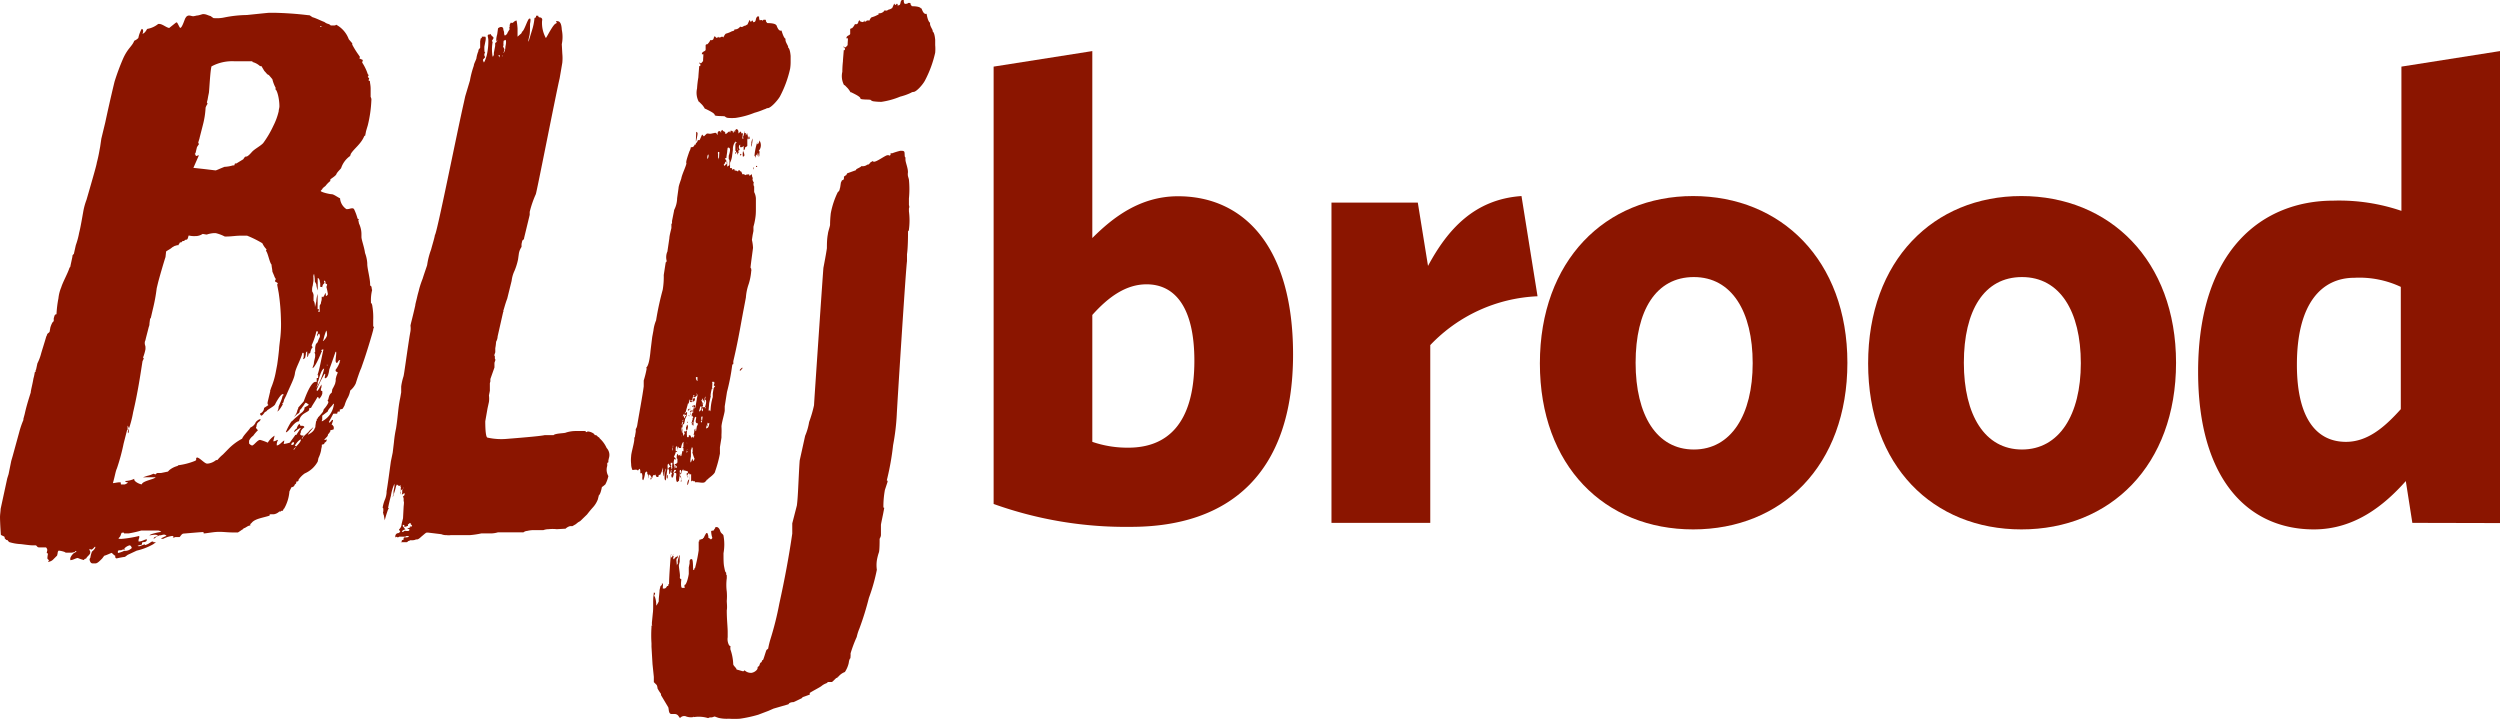 <svg xmlns="http://www.w3.org/2000/svg" viewBox="0 0 244.71 70.33"><defs><style>.cls-1{fill:#8b1500;}</style></defs><title>Solution MarketArtboard 28</title><g id="text"><path class="cls-1" d="M15.79,52.07a.51.51,0,0,0-.34-.14h-.13l-1.49,0a10.54,10.54,0,0,1-1.22.28h-.47v-.07h-.21c-.13.13-.06.33-.33.54,0,.07.13.07.27.07a11.17,11.17,0,0,0,1.76-.29v.2a.52.52,0,0,0-.07.27V53h.07c.27,0,.54-.21.75-.21,0,.21-.14.27-.41.28l-.07.06v.14c-.07.07-.07.07-.14.07s-.2.07-.27.07.07.07.14.06a5.28,5.28,0,0,0,.54-.2v.07h.13c.07-.06.07-.06.14-.07s.4-.27.47-.27A.07.07,0,0,0,15,53c0,.07,0,.07.06.07h.21l-.27.2a6,6,0,0,1-1.62.63l-.88.41-.27.2c-.06,0-.54.08-.81.15a.16.16,0,0,1-.14-.14v-.13c-.06,0-.13-.07-.34-.27-.07,0-.47.21-.74.28l-.2.27c-.27.27-.47.48-.67.48H9.18c-.13,0-.2,0-.27-.06a.53.53,0,0,1-.14-.34.22.22,0,0,1,.07-.14A2.65,2.65,0,0,1,9,54c.06-.07.27-.21.33-.41v-.07H9.3c-.07,0-.2.28-.4.28a.24.24,0,0,0-.14-.07v.07c0,.13.07.07.07.2v.14c-.06.2-.33.34-.4.54-.13,0-.2.07-.2.14a3.08,3.08,0,0,1-.61-.2c-.2,0-.47.21-.74.21v-.2a1.2,1.2,0,0,1,.34-.48L7.48,54c0-.06-.07-.06-.07-.06a.07.07,0,0,0-.07.07A1.35,1.35,0,0,1,7,54.1H6.67c-.21,0-.27,0-.34-.07a2.5,2.5,0,0,0-.55-.13c-.06,0-.06,0-.13.14v.07l-.06.27-.34.34a.82.82,0,0,1-.47.27H4.71v-.06c.07,0,.07,0,.07-.07s-.14-.14-.14-.2V54.6a2.88,2.88,0,0,1,.06-.41l-.13-.06.06-.28a.39.39,0,0,0-.13-.27H3.82c-.21,0-.21-.2-.34-.2H3.21c-.27,0-.68-.06-1.16-.12a4.38,4.38,0,0,1-1.15-.2l-.13-.13c0-.07-.07-.07-.14-.07l-.14-.13c-.07-.07,0-.14-.07-.2s-.34-.14-.34-.2-.07-1-.08-1.7c0-.27.06-.61.06-.81l.65-3,.13-.41.26-1.29.14-.48.65-2.37a8.53,8.53,0,0,1,.4-1.16V41l.13-.48c.13-.61.33-1.29.59-2.1,0-.2.19-.88.26-1.36a4,4,0,0,0,.13-.61l.13-.14-.07-.06.07-.07.13-.61A4.75,4.75,0,0,0,4,34.7c.07-.28.4-1.29.53-1.77.07-.07.06-.2.13-.27s.2-.14.2-.21l.07-.4a2.48,2.48,0,0,1,.2-.48l.13-.14v-.27l.06-.2c0-.07.07-.14.14-.2h.07a10.54,10.54,0,0,1,.19-1.56A3.79,3.79,0,0,1,6,28.11c.14-.48.67-1.43.8-1.9A.26.26,0,0,0,6.9,26l.19-.88a.23.23,0,0,1,.07-.2l.07-.07L7.42,24a7.56,7.56,0,0,0,.33-1.23c.13-.47.32-1.62.39-2a6.29,6.29,0,0,1,.33-1.22c.65-2.24,1-3.47,1-3.6.2-.75.26-1.22.33-1.56l.12-.82L10.3,12c.45-2.1.78-3.46.91-4a22.37,22.37,0,0,1,.86-2.31c.46-1,.87-1.16,1.07-1.7a1.18,1.18,0,0,0,.4-.27,3,3,0,0,1,.33-.89c.07,0,.14.07.14.2a.53.53,0,0,1-.07.28c.27-.07.41-.41.47-.48a2.31,2.31,0,0,0,1.08-.49h.07c.34,0,.68.34,1,.4l.34-.27c.27-.21.33-.28.4-.28s.28.54.34.54c.21,0,.47-1,.54-1a.36.36,0,0,1,.33-.21c.14,0,.28.07.41.07a2.79,2.79,0,0,0,.34-.07c.2,0,.54-.14.61-.14.34,0,.47.13.74.19l.28.2A3.58,3.58,0,0,0,22,1.7a11.9,11.9,0,0,1,2.16-.23c1.36-.14,2.1-.22,2.24-.22h.34a32.87,32.87,0,0,1,3.45.24.26.26,0,0,1,.21.07l.2.13c.27.06.95.4,1.15.46a1,1,0,0,0,.41.2l.14.07.07.07h.34a.25.25,0,0,0,.2-.07,2.65,2.65,0,0,1,1.23,1.42l.34.4v.13a8.31,8.31,0,0,0,.62,1l.14.21-.07.13.14.07c.13.06.2.06.2.13l-.06.21A4.66,4.66,0,0,1,36,7.26l.07.07V7.4L36,7.53l.14.14-.07.2.14.07c0,.2.07.4.07.74v.81a.51.51,0,0,1,.07.34A12.23,12.23,0,0,1,36,12.27c-.06.21-.19.61-.19.68l-.07.34h-.07c-.33.82-1,1.23-1.33,1.77l-.07.21a2.32,2.32,0,0,0-.87,1.16c0,.07-.4.41-.47.61s-.61.48-.6.55v.13a2.63,2.63,0,0,0-.47.48l-.27.21a.2.2,0,0,1-.07.13l-.13.14c0,.13.88.33,1.08.33s.62.33.82.4v.06a1.4,1.4,0,0,0,.62,1h.07c.2,0,.33-.08.47-.08a.24.24,0,0,1,.2.07,5.22,5.22,0,0,1,.35.94l.14.07-.07.07.07.34A2.43,2.43,0,0,1,35.38,23v.2c0,.27.28,1,.35,1.56a3.56,3.56,0,0,1,.22,1v.07c0,.47.28,1.42.28,2v.13c.2,0,.13.41.2.41a4.08,4.08,0,0,0-.12,1.15v.14c.07,0,.13.2.14.33a6.62,6.62,0,0,1,.08,1.36v.61s.07,0,.07.06-.07.14-.07.28c-.19.74-.72,2.44-.92,3l-.26.75c-.14.27-.47,1.29-.53,1.49a2,2,0,0,1-.54.69A2.2,2.2,0,0,1,34,39a3.43,3.43,0,0,0-.27.68,3.39,3.39,0,0,1-.2.34l-.27.07v.14c0,.06,0,.06-.06.06h-.14l-.06.2h-.21c-.13,0-.2,0-.2.07l-.4.75.07.07.2-.21a.07.07,0,0,1,.07-.07.07.07,0,0,1,.07.07l-.14.41h.07l.14.2v.14c0,.06,0,.13-.07.13l-.27.07v.14H32.3l-.07.13-.07.07c-.06.07-.06.07-.06.14l-.07.13-.27.28v.06h.07A.07.07,0,0,0,31.9,43c.06,0,.06,0,.07.07v.07s0,.07-.21.21c0,.2-.27.13-.26.2v.14c0,.06-.07.27-.07.4a3.19,3.19,0,0,1-.26.75l-.07.34a2.63,2.63,0,0,1-1.27,1.16,2.38,2.38,0,0,0-.61.62V47c0,.07,0,.07-.13.14H29v.07c0,.07,0,.13-.13.2l-.07.14-.06.07c-.14.07-.14.07-.21.07l-.2.41a4,4,0,0,1-.52,1.69c-.07,0-.07.14-.14.21h-.13l-.07.07h-.13a1,1,0,0,1-.54.27h-.27c-.07,0-.14,0-.14.06v.07c-.61.21-1.42.29-1.75.7l-.14.13v.14c-.27,0-.47.27-.67.27,0,.07,0,.07-.14.14l-.2.14-.2.13h-.41c-.61,0-.94-.06-1.42-.06s-.81.08-1.42.15c-.07,0-.13,0-.14-.07l.07-.06c-.34,0-1,.07-2,.15-.2,0-.34.34-.4.34h-.27c-.14,0-.21,0-.27.07h-.14L17,52.6a.15.15,0,0,0-.14-.14,2.6,2.6,0,0,0-.88.28H15.8v-.07c.06,0,.4-.2.47-.2s-.07-.14-.21-.14-.27.07-.4.07-.14.07-.34.14l-.27.21v-.07c0-.07.14-.14.41-.21,0-.06-.14-.13-.28-.13a3.56,3.56,0,0,0-.54.07C14.64,52.28,15.59,52.07,15.79,52.07ZM31.67,40.14c0-.07.07-.13.13-.2s.27-.34.34-.54v-.07l-.07-.14c0-.07.06-.06.06-.07.07-.34.13-.54.34-.68l.06-.34a4.14,4.14,0,0,0,.27-.54l.06-.27v-.2l.07-.28.13-.34c0-.06-.2-.06-.21-.2V36.2a2.61,2.61,0,0,0,.4-.74.26.26,0,0,1,.07-.21h-.07c-.13,0-.2.28-.27.28s-.13-.14-.13-.2c0-.28.06-.55.06-.75s0-.14-.07-.14c-.07.21-.27.82-.6,1.7l-.06.34c-.07.27-.13.48-.34.55L31.78,37a3.2,3.2,0,0,1,.06-.34.07.07,0,0,0-.07-.07A12.94,12.94,0,0,0,31,38.12v.07c0,.06,0,.06.07.06s.33-.54.4-.61v.13a.48.48,0,0,1-.06.28v.2c.07,0,.13,0,.14.07v.2a1,1,0,0,1-.34.54V39a.15.15,0,0,0-.13-.14c-.27.48-.47.75-.6,1s0,.07-.07.07h-.07c-.07,0-.07.07-.07.14l-.06.14c-.07.06-.47.27-.54.34a1.05,1.05,0,0,0-.4.68c-.54.07-.94,1-1.28,1.09v-.06a6.76,6.76,0,0,1,.53-1c.14-.07.2-.2.47-.41l.47-.41a.84.84,0,0,0,.34-.41v-.13c.2-.14.4-.21.4-.28v-.06c-.07,0-.2-.14-.27-.14s-.2.28-.27.34l-.2.28a.27.27,0,0,0-.13.27l-.07.13c-.2.07-.4.35-.47.35a1.31,1.31,0,0,0,.33-.68.26.26,0,0,0,.07-.21l.54-.61c.46-1.29.86-1.9,1.13-1.91H31V37h.14v-.41c0,.07,0,.13-.07.14.2-.55.33-1.36.59-2.52h-.07a.26.26,0,0,0-.14.06h0a.24.24,0,0,0,.07.13l-.06.07c-.4,1-.73,1.56-.87,1.56a3.27,3.27,0,0,1,.13-.4c0-.28.13-.61.13-.75v-.2a.24.24,0,0,0-.07-.14.07.07,0,0,1,.07-.07v-.2a1.47,1.47,0,0,1,.06-.54c.06-.14.2-.21.2-.28a2.65,2.65,0,0,1,.2-.47v-.14c0-.13-.07-.13-.07-.2l-.14.14c0,.06,0,.13-.06.13v-.2a.22.22,0,0,0,.07-.14V32.5c0-.07,0-.07-.07-.07h-.07a6.88,6.88,0,0,1-.46,1.36c0,.07.07.13.07.2v.07c-.07,0-.13.14-.2.41,0,.06,0,.06-.06.13H30.2v.14l-.07.14c0,.06,0,.06-.06.06V34.4c-.13.07-.13.14-.13.27l-.07.34-.13.14h-.07a1.06,1.06,0,0,0,.06-.47c0-.07,0-.14-.06-.14h-.07c-.13.61-.67,1.5-.73,2s-.4,1.09-.86,2.18l-.2.4-.07.27-.13.14a.07.07,0,0,1,.07.07c-.07.07-.33.61-.54.68a.87.87,0,0,0,.13-.47l.14-.34a3.7,3.7,0,0,0,.26-.75c.07,0,.07,0,.07-.07v-.07h-.07c-.2,0-.67.82-.74,1s-.8.55-.8.62l-.07.07-.14.07c-.13.2-.26.34-.33.34s-.14-.13-.14-.2a.61.61,0,0,0,.4-.55l.41-.27c0-.07-.07-.07-.07-.14v-.13l.26-1.09v-.13c.06-.07.06-.07.06-.14A7.69,7.69,0,0,0,27,36.39l.13-.68c.07-.47.13-.94.19-1.56,0-.2.13-1.15.13-1.22a11.75,11.75,0,0,0,.05-1.62,20.66,20.66,0,0,0-.22-2.64l-.15-.81.07-.14L27,27.59c-.06,0-.06,0-.07-.07v-.07l.07-.13c-.07-.14-.14-.2-.14-.27l-.2-.47c0-.21-.08-.48-.08-.68-.2-.2-.35-1.15-.55-1.35l.06-.14a2.14,2.14,0,0,1-.41-.6,10.32,10.32,0,0,0-1.49-.74h-.68c-.41,0-.88.08-1.29.08H22a3.91,3.91,0,0,0-.88-.33h-.2a2.65,2.65,0,0,0-.68.14c-.07,0-.34-.06-.41-.06a1.27,1.27,0,0,1-.74.21,2.11,2.11,0,0,1-.61-.06c-.07.07-.06.34-.2.41h-.07c-.06,0-.13.06-.2.13h-.13l-.14.14h-.13l-.07.14a.2.2,0,0,0-.07.13h-.13c-.2.07-.27.07-.34.13l-.13.07a2.07,2.07,0,0,1-.41.28l-.2.13-.06.55c-.2.61-.6,2-.73,2.51l-.13.54a17,17,0,0,1-.39,2.1l-.19.82-.07.07-.06.47a.73.73,0,0,1-.07.34c-.13.54-.32,1.22-.32,1.29a.52.52,0,0,0-.07.27c0,.21.07.27.07.41v.2A4.56,4.56,0,0,1,14,35l.07.07c0,.07-.13.27-.13.34-.2,1.29-.45,3-.91,4.95a10.47,10.47,0,0,1-.52,1.9v.07l.06.07v.07c0-.14.06-.28.06-.41a.68.68,0,0,0-.14-.4v.4l-.06.07-.33,1.29a19.64,19.64,0,0,1-.66,2.44c-.13.27-.19.75-.39,1.43.13,0,.41-.07.61-.08h.13c.07,0,0,.21.07.21h.34a.76.76,0,0,0,.34-.2.65.65,0,0,1-.27-.07v-.07a2.24,2.24,0,0,0,.87-.21v.07c0,.2.54.47.74.47.07-.34,1.22-.49,1.35-.69H14l.41-.14a2.75,2.75,0,0,0,.61-.21l.2.07c.07-.07.13-.14.2-.14h.34l.68-.14.13-.14a2.13,2.13,0,0,1,.81-.41l.07-.07a6.54,6.54,0,0,0,1.62-.42c.13-.07.13-.07.13-.14v-.13l.07-.07c.27,0,.75.6,1,.6h.07a1.53,1.53,0,0,0,.81-.35h.13a3.93,3.93,0,0,1,.54-.54l.54-.55a5.51,5.51,0,0,1,1.34-1c.13-.34.67-.82.81-1.09a1,1,0,0,0,.47-.41l.06-.13c.2-.21.34-.28.47-.28a.35.35,0,0,1-.2.27l-.13.14-.07.2a.29.29,0,0,1-.06.21l.07.13.13.13a3.83,3.83,0,0,0-.47.55,1.16,1.16,0,0,0-.4.48v.27l.07.07.07.06.14.07c.2,0,.53-.55.8-.55a4.41,4.41,0,0,1,.75.27,2.09,2.09,0,0,1,.67-.69l-.13.55h.07c.13,0,.27-.13.4-.13a1,1,0,0,0-.13.4v.14c.27,0,.54-.41.74-.48l-.06.34a3.25,3.25,0,0,0,.61-.14c.13-.21.4-.55.53-.75.07,0,.14,0,.14-.07l.4-.61c-.2,0-.61.41-.67.41a.45.45,0,0,1,.26-.34.91.91,0,0,1,.27-.48l.07.14c0,.06.07.06.2.06s.21.07.21.14l-.07.06a.76.76,0,0,0-.27.34.29.29,0,0,1-.06.21v.07c0,.06.07.13.2.13h.14l-.2.27.06.07c0-.14.2-.34.61-.69.06-.13.27-.27.47-.47-.07.2-.4.47-.54.75.41-.21.61-.41.67-.62l.07-.13c0-.21.06-.41.06-.55A.24.24,0,0,0,31,41h.07l.06-.14a5.45,5.45,0,0,0,.47-.54ZM11.88,53.86c-.2,0-.27,0-.34.07v.2a2.48,2.48,0,0,0,.61-.21h.07a.89.89,0,0,0,.67-.27v-.07c-.07-.13-.13-.2-.2-.2a1,1,0,0,0-.54.34c.07,0,.07,0,.07.07h-.07A.39.39,0,0,0,11.88,53.86ZM19.13,15l-.07.07.07.07c.06.07,0,.14.07.13s.2-.07.27-.07l-.54,1.23,1.09.12,1.08.13c.07,0,.34-.14.88-.35a3.2,3.2,0,0,0,.81-.14h.14L23,16h.14l.67-.41.14-.21c.06,0,.06,0,.06-.06h.14c.2-.07.47-.41.54-.48.27-.28.81-.55,1.07-.83a9.91,9.91,0,0,0,1-1.7,6.26,6.26,0,0,0,.52-1.42c0-.14.07-.34.07-.48,0-.74-.22-1.62-.42-1.69L27,8.63a3.43,3.43,0,0,1-.34-.88l-.34-.4-.14-.07-.07-.07L26,7.08l-.13-.14-.28-.47h-.14a1.72,1.72,0,0,0-.74-.4V6H23a4.27,4.27,0,0,0-2.3.5c-.13.54-.19,2-.25,2.57l-.07.34-.06.34-.07.27.07.14a1.25,1.25,0,0,0-.2.4v.07a8.25,8.25,0,0,1-.25,1.56l-.33,1.29c0,.07-.13.41-.13.48V14h0c0,.06.07.06.07.06a.24.24,0,0,1-.07.14l-.13.2-.13.54Zm9.65,28.29h-.06c-.14,0-.21.13-.2.27C28.72,43.56,28.79,43.49,28.78,43.28Zm.28.34c.27-.27.4-.48.4-.61-.2,0-.54.48-.6.61l.2.07H29l-.2.2-.07.07V44h.07ZM31.41,2.56c-.07,0-.07,0-.07.07h.27A.25.25,0,0,1,31.41,2.56Zm-.67,24.25a.52.52,0,0,0-.06.34v.34l-.07.47a1.15,1.15,0,0,0-.06.41v.14l.07.13a.72.72,0,0,1,.07.41v.4c.13.07.14.54.14.61l.13-.54a3.23,3.23,0,0,1,.13-.75v1.49h.07a.06.06,0,0,1,.06.07l-.06.13c0,.07,0,.07.07.07h.06v-.61l.07-.13a.29.29,0,0,0,.06-.21,1,1,0,0,0,.07-.41v-.06c0-.07,0-.07.06-.07l.07.07.13-.21c.07-.13.07-.2.14-.2v.13c0,.07,0,.14.07.14l.07-.07.06-.07v-.07a5.76,5.76,0,0,0-.14-.67l.07-.21L32,27.82l-.14-.07v-.14a.24.24,0,0,0-.07-.13h-.07v.07a.21.21,0,0,0,.06.13l-.13.14c-.07.07-.07.14-.13.34v-.07h-.14c-.07,0,0-.41-.07-.47,0-.27-.14-.41-.21-.41v1.22a2.21,2.21,0,0,1-.14-.61l-.14-.26A4.15,4.15,0,0,0,30.74,26.81Zm.43,10.43-.07.13v.2a.18.18,0,0,1-.06.14c0,.14-.07.14-.07.2H31a6.23,6.23,0,0,0,.73-1.83C31.57,36.08,31.37,36.49,31.17,37.24Zm.51-4.07c0,.07-.07.13-.07.2s.34-.27.4-.54v-.14a.83.83,0,0,0-.07-.34A5,5,0,0,0,31.68,33.17Zm-.2,8.06h.06a2.15,2.15,0,0,0,1.14-1.64c0-.07,0-.07-.07-.06-.06.2-.47.47-.53.75l-.54.41v.4ZM32,35.81l.06-.07v0L32,35.67Z"/><path class="cls-1" d="M48.34,5.36V5.18l.13-.69V4.21l.16-.12L48.67,4V3.91c-.06,0,0,.06,0,.12l0,.06c-.12,0-.13-.28,0-.74l.08-.58c.22-.18.5-.19.52.09,0,.11.07.23.07.28s0,.29.08.34a.46.46,0,0,0,.27-.3l.21-.35c-.06-.05-.07-.11,0-.23A.37.37,0,0,1,50,2.24l0-.05.06.05h.12l.22-.18L50.56,2s.07.28.1.79l0,.8.27-.24a.31.31,0,0,0,.16-.24c.23-.07.56-1.28.73-1.29h.06c.06,0,.07.17,0,.52,0,.51,0,.91-.06,1.14-.09.41-.14.58-.08.58l.34-1.11a5.62,5.62,0,0,0,.23-1.09c0-.18.16-.12.16-.18V1.6c0-.06,0-.06.05-.06h.11c.06,0,.06,0,.06.05a.14.14,0,0,0,.12.11h.06l.12.05a.25.25,0,0,1,.07.28,3.06,3.06,0,0,0,.37,1.69c.06,0,.73-1.41,1-1.42l.06-.06V2.18l-.06-.05c0-.06,0-.06.11-.06h0c.29,0,.42.27.45.84a3.51,3.51,0,0,1,0,1.42l.05.91a4.55,4.55,0,0,1,0,.91l-.17,1-.09.52C54.46,9,52.59,18.55,52.45,19a10,10,0,0,0-.6,1.74l0,.29L51.3,23.3c0,.06,0,.12-.1.18s-.1.23-.15.4l0,.29a1.65,1.65,0,0,0-.26.64l-.08.58a6.14,6.14,0,0,1-.34,1.1,3.15,3.15,0,0,0-.29,1l-.43,1.74c-.2.52-.29.92-.39,1.21.06,0,.06,0,0,.06l-.55,2.43a1.14,1.14,0,0,1-.15.52,4.76,4.76,0,0,1-.08.63l0,.4-.1.29.06.11,0,.23.06.11-.1.29,0,.46L48,37.1l0,.23-.05.18,0,.4,0,.34-.09.46a2.31,2.31,0,0,1,0,.63l-.14.64-.22,1.26c0,1,.08,1.54.2,1.59a6.22,6.22,0,0,0,1.77.14c2.28-.18,3.53-.3,3.86-.38l.86,0c.16-.18,1.13-.18,1.18-.24a3.17,3.17,0,0,1,1-.16l.46,0H57l.18,0c.17,0,.17.05.17.1a.19.19,0,0,0,.17-.06,1.16,1.16,0,0,1,.64.25l.06.11.06,0c.18,0,.18.17.36.22l.06.1a2.85,2.85,0,0,1,.68.94,1,1,0,0,1,.22,1l-.05.23v.17c-.11.06-.11.06-.11.12l0,.23a1.23,1.23,0,0,0,.11,1,3.12,3.12,0,0,1-.3.82c-.22.18-.28.24-.33.24-.09.46-.19.75-.3.82l-.1.4a2.45,2.45,0,0,1-.47.77c-.11.12-.32.36-.59.71L56.8,51l-.22.13-.22.18-.33.19H55.8a1,1,0,0,0-.44.25l-.86.05a3.57,3.57,0,0,0-.8,0,1.52,1.52,0,0,0-.51.09l-.74,0h-.28a2.67,2.67,0,0,0-.57.08.67.67,0,0,0-.28.08.19.19,0,0,1-.17.06h0l-.91,0c-.29,0-.8,0-1,0l-.51,0a2.52,2.52,0,0,1-.85.1l-.52,0-.23,0a8.39,8.39,0,0,1-1.13.17c-.11,0-.68,0-1.88,0a1.2,1.2,0,0,1-.4,0,1.18,1.18,0,0,1-.52-.09l-1.32-.16H41.8c-.11,0-.22.12-.44.3s-.38.37-.55.37-.17.07-.39.08l-.29,0-.06.06a.19.19,0,0,0-.16.07c-.06.06-.06.06-.11.06h-.23c-.23,0-.34,0-.35,0l.11-.06V52.9s.06-.06.17-.06l0-.12.05-.12c.29,0,.4,0,.45-.08s-.06-.05-.11-.05h-.12a.18.18,0,0,1-.16.06l-.4,0h-.12s0,0-.11.06h-.11c0-.06-.06-.06-.12,0s0,0-.06-.06c0-.23.15-.35.33-.35l.16-.13-.13-.22a.73.73,0,0,0,.26-.53l.14-.57.06-1.15q.06-.51,0-.51l0-.23a.41.41,0,0,0-.07-.23c.05-.06.16-.12.16-.18l0-.17-.11.06c-.06.06-.06.06-.11.07h-.06l.05-.12c0-.28,0-.4.09-.46l-.27.24.06.12,0,.23,0,.23,0-.23a.51.51,0,0,1,0-.4.48.48,0,0,1,0-.29l-.06-.11c.05-.06.05-.11,0-.11l-.06-.06.06.06c0,.06,0,.06-.11.06h-.06s-.06,0-.06-.11a.14.14,0,0,0-.11.12.47.47,0,0,1,0-.39,7.25,7.25,0,0,1-.33,1.27l-.05.17c-.06,0,0-.06,0-.11s0-.06.05-.12l0-.29.09-.46,0-.28a4.43,4.43,0,0,0-.34,1.16c-.14.52-.23.92-.28,1.21.06.05.06.05.07.11H38a11.27,11.27,0,0,0-.34,1.1l-.09-.5c0-.06,0-.06-.05-.06v-.11c-.06-.11,0-.17,0-.23V50l0-.17v-.06c-.06-.05-.06-.05-.06-.11a3.47,3.47,0,0,1,.24-.81,2.26,2.26,0,0,0,.14-.63l0-.12c.13-.75.29-2,.42-2.93l.18-.87.12-1a11,11,0,0,1,.21-1.38c.21-1.38.18-1.89.41-3l.09-.52c0-.17,0-.51,0-.57a5.8,5.8,0,0,1,.23-1c.09-.4.25-1.72.59-3.91l.09-.51a2,2,0,0,0,0-.52c0-.11.19-.75.47-2,0-.12.09-.41.18-.81s.19-.69.19-.75a9.27,9.27,0,0,1,.35-1.05c.14-.46.39-1.16.44-1.33a7.1,7.1,0,0,1,.38-1.5c.19-.7.34-1.16.38-1.45.17,0,2.18-10.11,2.83-12.94l.14-.64L46,7.88a8.85,8.85,0,0,1,.38-1.45c0-.17.15-.41.25-.7A2.75,2.75,0,0,1,46.83,5a.25.25,0,0,1,.05-.18L47,4.68l0-.28c0-.18,0-.29,0-.35l.05-.28.11-.06V3.59l.34,0c.06.06.07.23,0,.52l-.09.46c0,.4,0,.57.09.56a.33.33,0,0,0,0,.46l-.22.24c0,.17.07.22.08.28s.21-.36.3-.76A6.09,6.09,0,0,0,47.8,3.9a2.55,2.55,0,0,0-.07-.4l.05-.11h.11L48,3.32l.12.17.18.16,0,.11L48.15,4l.07.12a4,4,0,0,0,0,1.42C48.29,5.53,48.29,5.47,48.34,5.36ZM40.07,51.84c0-.06,0-.06-.06-.06H39.9v-.06a.64.64,0,0,0,.28-.13c-.06,0-.06,0-.06-.05h.17l.05-.06-.06-.11c-.06,0-.12-.11-.07-.17H40.1c-.06.06-.11.12-.17.12l0,.17h-.06a.16.16,0,0,0-.11.06H39.6c-.05,0-.06-.06,0-.12l-.06-.05h-.11v.12l.25.33a.43.43,0,0,0-.34.19l.06.05.06,0,.06-.06.11-.06C39.91,52,40.08,52,40.07,51.84Zm-.55-4,0-.18v0C39.52,47.7,39.47,47.82,39.52,47.82Zm9.4-42.21c0-.11,0-.17,0-.23H48.8c0,.06,0,.11.06.11Zm.28-.19-.06,0v.11ZM49.29,4s0,.06,0,.12a.76.76,0,0,0,0,.29v.06l-.05,0c0,.18.19.34.13.4s0,.17-.1.29v0h.05a1.17,1.17,0,0,0,.15-.58c.09-.4.08-.63,0-.68Z"/><path class="cls-1" d="M73.71,24.26l-.17,1.27-.07.58,0,.12c.06.05.06.05.06.11l0,.06c.06,0,0,.06,0,.17a5.76,5.76,0,0,1-.24,1.22,5,5,0,0,0-.28,1.34c-.12.64-.28,1.45-.47,2.5-.38,2.15-.68,3.38-.76,3.72l0,.29h-.06l-.05.12a20.37,20.37,0,0,1-.51,2.61l-.11.7-.11.7,0,.4v0c0,.24-.3,1.17-.32,1.58a6.71,6.71,0,0,1,0,.8l0,.29-.15.93c0,.17,0,.57,0,.63A11.58,11.58,0,0,1,70,46.14c0,.11-.15.3-.47.55s-.26.26-.32.26,0,.06-.05.06l-.11.13c-.2.24-.68,0-1,.08,0-.11-.13-.16-.18-.1v0c-.06-.06-.06-.06,0-.12l-.1.07c-.06.06-.06.06-.12,0l0-.45h0c0-.17,0-.29,0-.23s-.06,0-.11.07l0,.06c-.11.7-.2,1-.27.94,0-.35.13-.53.19-.53s.12-.58,0-.57,0-.06-.11,0v.05s-.16.19,0,.18l0,.17c-.06,0,0-.23-.13-.22,0-.12,0-.17,0-.23h.11l0-.17L67,46.05h-.11c0-.06,0-.05,0-.11-.17.07-.19.42-.24.48l-.07,0s-.11,0,0-.06l.1-.18L66.64,46c-.06,0-.06,0-.11.07l0,.12a.21.21,0,0,1,0,.18c0,.06,0,.06,0,0l0,.17,0,.12-.06,0v-.06l0,.12c.06.05.06.11,0,.11s0,0,0-.06,0,.11,0,.28c0,0-.1.07-.16.13s-.19-.21-.11-.67c0-.18,0-.23-.14-.22s0-.11.1-.18V46L66,46v0l.08-.41c.06,0,0,.23.08.22s.16-.13,0-.23-.12-.11-.07-.17h.12a.11.11,0,0,1,.1-.12l0-.35c0-.05-.07-.05-.07-.1,0-.24,0-.35.13-.42l0,.12c.13.16.27-.19.23,0v.12l.11-.07v-.06l.08-.35c0-.06,0-.06.12,0h0a6,6,0,0,1,0-.92c-.12,0-.25.48-.24.59l-.06,0h-.11l-.06,0v-.12c-.06,0-.11.13-.14.36l0-.23c0-.12,0-.17-.07-.17s-.1.13-.09.3,0,.17,0,.17.06,0,.12,0,0,.12-.11.07a1.66,1.66,0,0,1-.19.47l.19.21,0,.18c0-.12-.07-.17-.13-.17a1.06,1.06,0,0,0-.07.53h0s0,0,.06.05H66l0,.06A1.53,1.53,0,0,1,66,46l-.09.29.06.06v0l-.08.3c-.06,0,.13-.41,0,0l-.1.13c-.06-.06-.14-.33,0-.4l-.06-.11c-.06-.05,0-.17,0-.23l-.07-.11.16-.12c-.06-.06,0-.46,0-.51h-.17v.06l0,.12v0l.07.11-.11.07a.11.11,0,0,1,.12.1h-.06c.07,0,0,.22,0,.28s-.08.36-.19.37a1.44,1.44,0,0,0,0-.46h0c-.06,0-.06,0-.07-.05s.1-.18.16-.19,0-.11,0-.11l-.14-.22c-.11.07-.09.24-.07.52,0,.06,0,.06-.05.06l0,.06-.14,1c-.17,0-.15-.39,0-1.14-.06,0-.1.23-.17.75a.31.31,0,0,1-.07-.22.19.19,0,0,1,0-.17c-.06,0-.06,0-.06-.05s.08-.35,0-.41l0,.18h-.06v.12l-.19.41c0-.05-.12,0-.17.08l0,.12c-.06,0-.12,0-.18,0l-.14-.27v.06c-.06,0-.06,0,0,.06s-.07-.05-.12-.05-.16.13-.15.3c-.18-.1-.28-.61-.35-.14v.17c-.06-.05,0-.34-.09-.39h-.06V46.4l0-.12c0-.06,0-.06-.06-.11s-.11.07-.16.13a2.55,2.55,0,0,1-.17.7c-.11,0-.13-.22-.05-.63l0,.18c-.06,0-.06,0-.06-.11s-.07-.17-.18-.1c0-.29,0-.4-.1-.45l-.15.19,0,.17s0,0,0-.17S62,46,62,46a.23.23,0,0,0-.12,0l0-.06a1.29,1.29,0,0,1-.1-.51,3.43,3.43,0,0,1,0-.79c0-.29.29-1.23.31-1.63v-.17l.06-.07v-.05l.08-.47V42a.86.86,0,0,0,.14-.35c.15-.93.54-3,.64-3.83,0-.06,0-.4,0-.57a10,10,0,0,0,.29-1.17L63.25,36c.21-.19.34-.72.43-1.7L63.84,33l.12-.64a3.65,3.65,0,0,1,.26-1,28.37,28.37,0,0,1,.65-3,7.58,7.58,0,0,0,.1-1.44l.18-1.16V25.7a.18.18,0,0,0,.1-.19,1.38,1.38,0,0,1,.09-.92v-.05l.18-1.22c0-.23.16-.81.2-1l0-.4.06-.06,0-.23.2-1,0-.06a2.61,2.61,0,0,0,.3-1.17l.14-1c0-.23.27-.88.27-.94.07-.4.46-1.18.5-1.47-.07-.11.06-.52.29-1.17a1.13,1.13,0,0,0,.14-.41c.17,0,.28,0,.38-.26h.11l0-.12a.53.53,0,0,0,.2-.31l0-.06v.06c.06,0,.17,0,.17,0h0l.24-.54c.06,0,.13.17.19.16l.26-.25a.36.36,0,0,1,.23,0c.12,0,.17,0,.18,0L70,13c.17,0,.19.21.24.21,0-.18,0-.29.09-.35s.23,0,.24.15c.06,0,0-.06,0-.12l.1-.18c.05,0,.12.16.18.15S71,13,71,13l0,.12c.17,0,.42-.44.44-.15,0,0,.06,0,.06-.06V12.8c.17,0,.23,0,.24.15s.11-.06.1-.18.07.17.12.16v-.17l.1-.12c.17,0,.25.15.21.43l.22-.19c.05,0,.06.06.07.17h.17a3.45,3.45,0,0,0-.07.52h.11a.2.2,0,0,0-.07-.17c.11-.06.09-.23.18-.53.06,0,0,.06,0,.17H73c.06.05.06.05,0,.11v.12c0-.06.15-.19.15-.25v.12c.07.16.09.45,0,.51l0,.46c0,.11,0,.17,0,.17s-.1.12-.21.13c0,.18-.09.3-.15.3l0-.23c0-.12,0-.17,0-.17h-.11l.06.05c-.22.08-.33.09-.29-.08v-.12c-.17.07-.14.36-.08.41s0,.17-.1.18.12.1,0,.22l-.1.19V15c0-.06,0-.06-.06-.11L72,15s0,.11-.05.06a.16.16,0,0,1,.1-.18V14.8c-.07-.05-.07-.05-.07-.11l0-.23,0-.23v-.06c0-.06,0-.12.1-.18s0-.06-.07-.05v-.11a1.17,1.17,0,0,0-.27.82l-.07.52a2.07,2.07,0,0,1-.21.76c0,.17,0,.46,0,.52h.12c.06,0,.12.1.07.16a.18.18,0,0,0,.16-.07c.06,0,.07,0,.07.11s.06,0,.05-.06.06.05,0,.11a.38.38,0,0,1,.3.09c.05,0,0-.12.1-.13a.12.12,0,0,1,.12.11c.06,0,.06,0,.06,0l.07.05c0,.06,0,.06.06.11v.12h.17l.18.1c0-.07.17-.07.28-.08s.06,0,.06.05v.06h.11c0-.07.11-.07.11-.13s.06.05.07.23l.07.16c-.1.18.09.39.1.45l-.05.12c.07.16,0,.23.08.22l0,.57a1.55,1.55,0,0,1,.17.61c0,.23,0,.57,0,1s0,.75-.15,1.44l-.09.35,0,.41-.08.4-.07.47A4.3,4.3,0,0,1,73.71,24.26Zm-10,22.65c-.06.06-.06,0,0-.17C63.79,46.74,63.79,46.79,63.75,46.91Zm1.59-.08c0,.06-.06,0,0-.34C65.37,46.49,65.38,46.6,65.34,46.83Zm.56-2.68v.06l0-.06c0-.4.07-.58,0-.52l0,.23-.06.07Zm.25.89v0Zm.07-.57v0Zm.5-2.11a1.13,1.13,0,0,1,.19-.47.75.75,0,0,0-.08.41c0,.05.07.11.08.22s0,.23.11,0,0-.12,0-.18-.07,0,0-.11l.17,0s0-.06.1-.06a1.47,1.47,0,0,0,0,.51v.11h.17l0-.12c0-.06,0-.06.1-.07s.14.28.15.33,0,0,0-.06l0-.06h.11c0-.06,0-.06.06-.06s0,.11.06.1,0-.11.09-.29h-.11c.1-.18.07-.52.12-.58v.06s0,0,.07,0,0-.11,0-.12l0,.17c0,.06,0,.11.06.11l.08-.47s.15-.24.09-.29c-.24,0-.26-.26-.11-.56l-.12-.1s0,.11-.16.12c0-.17,0-.22,0-.23a.39.39,0,0,1,.09-.29s-.07-.17,0-.46h.06l.15-.87V39c.09-.3.08-.41,0-.41s0-.11-.06-.11v.06c0,.06,0,.06.06.05l0,.12-.21.19c0,.06-.11.12-.17.13,0-.17.15-.3.15-.36v0h-.11c0,.34-.07.52-.13.52s-.11,0-.12,0A.14.14,0,0,0,68,39l0-.17c-.05.06-.12,0-.17,0l-.09.35.12,0s0,0-.05.06l-.1.12c-.17,0-.24,0-.13-.1a.18.18,0,0,0-.07-.16c-.09.29-.08.4-.13.41s-.07-.11,0-.23l0-.23,0,.17a3,3,0,0,1-.12.58l-.13.47v.06c-.1.07-.1.07-.1.12s.06,0,.11-.06l.11-.07,0,.18h0s0,.12-.1.12l-.06,0L67,40.51l0,.12c0,.06,0,.06-.06,0v-.11a.34.34,0,0,0-.09.29c0,.06,0-.12.11-.12a.24.24,0,0,0,0,.17L67,41a.81.81,0,0,0-.21.19c.06.05.06.11.12.1l-.12,0c0,.05-.09.29-.08.35l.06.11,0,.06,0,.06c0-.06,0-.06-.06,0V42c0,.06,0,.12,0,.12l-.07.47S66.6,42.32,66.72,42.36Zm0,4.81c-.05,0-.06-.05,0-.23s0-.23-.13-.21l0-.23A.88.88,0,0,1,66.68,47.17Zm0-3.72h-.06v0h.06Zm0-.74c0-.06,0-.12,0-.11S66.64,42.72,66.69,42.71Zm.36-1.86v-.06c-.06,0-.06,0,0,0s0-.06.1-.07l0-.17s.11,0,.07.22h-.05a1,1,0,0,1-.1.24,2.52,2.52,0,0,1-.12.52c-.07,0-.07,0-.12,0l0,.23c-.06,0,0,.06,0,.11l-.18-.15.25-.37-.06,0v-.06A1.17,1.17,0,0,1,67.05,40.85Zm-.15,2.93h-.06l0,.07h.06Zm.45-2.1c0,.29-.08.47-.13.47L67.15,42l0-.17c.06-.06.05-.17.1-.24S67.29,41.69,67.35,41.68Zm-.09,1.67h-.11l.06,0,.06.05Zm-.1.75s.16-.07.16-.13Zm.06,0c0,.18,0,.23,0,.23S67.39,44.14,67.22,44.15Zm.11-2.7c-.06,0-.06-.05-.07-.1s.06,0,.06,0ZM67.49,40a.16.16,0,0,1-.16.19A.19.19,0,0,1,67.49,40Zm0,.75,0-.06-.06-.05-.05.06Zm.31,3.52,0,.12v-.18l0-.4h-.11l0,.18h-.06v.12l0,.06,0,.46v.05c-.08.41-.06.58,0,.58l.14-.36c.06,0,0,.23.14.22,0-.06,0-.12.09-.18C67.83,44.56,67.81,44.33,67.75,44.28Zm-.06-3.94c0-.07,0-.07,0-.06a.37.37,0,0,0-.22.08l.05-.12a.27.27,0,0,0,.21-.14v.06l0,.29Zm.47.18c0,.06,0,.12-.21.25a1.39,1.39,0,0,1-.08.41c-.05.06,0,.06.07,0l-.11.12h0l0,.34c-.06.06-.06.06-.06,0a.14.14,0,0,0-.12-.1v-.06c.11-.06.11-.06.1-.12h-.17s.06-.06.11-.06l0-.12.05-.06c0-.18,0-.23.09-.24l-.12-.16c-.17.07-.12,0,0-.06-.07-.17,0-.23.09-.24v-.11c0-.17,0-.35.14-.41h-.06c-.06,0-.06,0,0-.11h-.06l-.1.07,0-.12.22-.07c.06,0,.08.16,0,.22S68.05,40.53,68.16,40.52Zm-.58-.8,0,.91v-.06h.12C67.65,40.57,67.65,40.63,67.6,40.63Zm.07-1.09-.06,0,.12,0-.12,0c0-.06,0-.07.11-.07v.06c-.06,0-.06,0-.06.06Zm.45,1.79c-.06,0-.07,0,0-.17S68.16,41.15,68.12,41.33Zm0-27.5c.06,0,.12.05.13.16S68.12,14,68.11,13.83Zm.12,24.23,0-.06v-.17h-.12a.11.11,0,0,0,0,.17v.06h0c0,.06.06.11.13.16ZM76.9,3.8c-.1.24.29.72.24.78v.06c.13.1.21.38.25.84l0,.51a4.33,4.33,0,0,1-.05.74,10.79,10.79,0,0,1-1,2.72c-.25.42-.88,1.1-1.16,1.13a.41.41,0,0,0-.22.07l-.22.08a6.76,6.76,0,0,1-.89.31,7.93,7.93,0,0,1-1.84.5,4.43,4.43,0,0,1-.75,0,.48.48,0,0,1-.3-.14c-.06-.06-1,0-1-.14s-.31-.32-.91-.61H69a2.36,2.36,0,0,0-.26-.38l-.31-.31H68.4a1.87,1.87,0,0,1-.17-1.3,9.59,9.59,0,0,1,.13-1.1c0-.17.08-1,.08-1.09h.11l0-.23a.11.11,0,0,1-.12-.1c.06,0,.06,0,.06,0l.12.05c.06,0,.15-.19.21-.19,0-.4.06-.64,0-.75l0,.06h-.12c0-.29.32-.25.37-.43l0-.06,0-.18,0-.23s.1-.12.16-.07a1.29,1.29,0,0,0,.31-.43.22.22,0,0,0,.32-.2l.1-.18c.13.16.19.22.24.15a.12.12,0,0,0,.11-.12s0,.11.06.11h.12l.11-.07.22,0c-.05.06-.05.06,0,.06.09-.24.2-.36.25-.37a2.58,2.58,0,0,0,.55-.22L71.85,3l.05-.12a.62.62,0,0,0,.55-.28.26.26,0,0,0,.28,0l.11-.07a.37.37,0,0,0,.22-.08l.11-.06.19-.42c.06,0,.06.05.07.11l.06.05c.06,0,.1-.13.16-.13l.07.11c0,.06,0,.06,0,.06.34,0,.2-.31.36-.49s0-.06.11-.07h.11c0,.06,0,.34.09.39a.18.18,0,0,1,.23,0c0,.06.06,0,.11-.07h.17c.06,0,.07.05.08.17l.12.16c.12,0,.75,0,.88.2H76c.14.39.28.6.5.53C76.64,3.48,76.78,3.76,76.9,3.8ZM68.34,41.94c-.06,0-.06,0-.07-.17l.07.17Zm.08-1.67c.12,0,.22-.13.25-.42v-.06c-.06,0-.06,0-.12,0Zm.28.49-.06.07c0,.06,0,.06,0,.11v.12l.06.11c-.11.06-.15.18,0,.17l.07-.52C68.75,40.76,68.75,40.76,68.7,40.76Zm.35-1.8s0-.18,0-.17l-.1.24a.55.55,0,0,1-.15.24l0-.29-.15.24s.06.05.06.11l.07.11c.06,0,.06,0,.06.05s-.17,0-.17.07h.12c.06.11,0,.23-.09.3.11,0,.17,0,.17,0l-.2.24s.07.17.13.16l0-.11c0-.17,0-.23.09-.3h.12c.13-.41.16-.7,0-.74,0,.17,0,.28-.08.29C69,39.25,68.89,39,69.05,39ZM69,40l.11-.13H69l0,.23Zm.17,1.93.11-.07c.06,0,.19-.42.13-.47l-.11.07c0-.06,0-.12,0-.12C69.17,41.64,69.08,41.93,69.14,41.93Zm.1-.18c-.06,0-.07-.11,0-.23C69.28,41.57,69.29,41.63,69.24,41.75Zm.07-26.65c-.11.07-.14.41-.07.46C69.39,15.32,69.37,15.15,69.31,15.1Zm.24,23.65h0l-.16.7-.06.69c0,.06.07.11.12,0s0,.11.07.11a5.18,5.18,0,0,1,.22-1.39l0-.24,0-.11.08-.47c0-.06.1-.18.15-.24s-.12,0-.12-.05v-.11a.25.25,0,0,0,0-.29l-.11.07c0-.06,0-.06-.06-.05l0,.17c.05,0,.05,0,.1-.07s-.1.12-.09.18l0,.12,0,.06c-.05.06,0,.11,0,.17s.06.05,0,.06h-.06v.06A3.16,3.16,0,0,0,69.55,38.75Zm.83-23.86c-.06,0-.06-.05-.12,0a.18.18,0,0,0,0,.17l0,.17v.18a.42.42,0,0,1,.08.22Zm.45,1.22c0,.06,0,.23.17,0l.11-.06c0-.18,0-.29-.08-.28a.12.12,0,0,1-.1.12C71,16,70.88,16.05,70.83,16.11Zm.32-.26c0,.29,0,.41,0,.46l.11-.07.11-.07,0-.34,0-.06,0-.12c-.06-.06-.06-.06-.07-.11l0-.29c.18-.53.16-.76,0-.8s-.1.18-.15.3v.11l-.07.46v.12a.42.42,0,0,1-.16.07Zm1-1.46c0,.18-.08.3,0,.29C72.17,14.51,72.22,14.39,72.16,14.39Zm.23.61,0-.06,0,.06Zm.23,21h.06s-.05.12-.26.3C72.36,36.21,72.46,36.15,72.62,36Zm-.11-20.91s0,0,.06,0l-.1.12C72.41,15.23,72.4,15.17,72.51,15.05Zm0-.18,0-.06,0,.06Zm.21.44c-.06,0-.05-.51,0-.57h0S73,15.29,72.76,15.31Zm.57-2s.06,0,.07.22l-.1.07C73.23,13.56,73.22,13.44,73.33,13.32Zm.23.67a1.38,1.38,0,0,1,.13-.47s0,.29-.1.81C73.53,14.33,73.52,14.22,73.56,14Zm.22,2.55c-.06,0,0-.06,0-.17S73.83,16.42,73.78,16.54Zm.34-2.61c.06,0,.06,0,0,.06l.07.11a.78.78,0,0,0,.18-.47v.11a.85.85,0,0,1-.08,1l.12.1c-.11,0,0,.46-.13.47v0l0-.24h-.11c0,.06,0,.12.06.06L74.22,15h-.06v.06c0,.05,0,.11.06.1s0,0-.1.07l.11,0-.11,0c-.06,0-.06,0,0,.06v.06s0-.24,0-.29,0,.06-.1.12,0,.23-.1.24c.06,0,.06,0,.06.05s-.07-.22-.13-.21A5.92,5.92,0,0,1,74.12,13.93ZM74,16.35v-.12a.14.14,0,0,1,.13.11Z"/><path class="cls-1" d="M91.05,2.23c-.1.24.29.72.24.78v.06c.13.1.21.38.25.83l0,.51a4.43,4.43,0,0,1,0,.75,10.93,10.93,0,0,1-1,2.72C90.32,8.3,89.69,9,89.41,9a.41.41,0,0,0-.22.07L89,9.16a5.68,5.68,0,0,1-.89.3,7.58,7.58,0,0,1-1.84.51,5.82,5.82,0,0,1-.75-.05.48.48,0,0,1-.3-.14c-.06-.06-1,0-1-.14s-.31-.32-.91-.61h-.06a2.36,2.36,0,0,0-.26-.38l-.31-.32h-.06a1.87,1.87,0,0,1-.17-1.3A9.59,9.59,0,0,1,82.51,6c0-.17.08-1,.08-1.09h.11l0-.23c-.05,0-.12,0-.12-.1s.06,0,.06.05l.12,0c.06,0,.15-.19.21-.19,0-.41.06-.64,0-.75l0,.06h-.12c0-.29.32-.26.37-.43l0-.06,0-.18,0-.23s.1-.12.16-.07a1.29,1.29,0,0,0,.31-.43.22.22,0,0,0,.32-.2l.1-.18c.13.16.19.21.24.15A.13.13,0,0,0,84.57,2c.05,0,0,.11.06.11h.12L84.86,2l.22,0c0,.06,0,.06,0,.06.09-.24.2-.36.25-.37a2.58,2.58,0,0,0,.55-.22L86,1.42l0-.12A.62.62,0,0,0,86.6,1a.26.26,0,0,0,.28,0L87,.93a.45.45,0,0,0,.22-.08l.11-.06.19-.42c.06,0,.06,0,.07.11l.06,0c.06,0,.1-.12.16-.12a1.05,1.05,0,0,1,.07.11c-.05.06-.05.06,0,.06.34,0,.2-.31.36-.49s0-.06.11-.07h.11c0,.06,0,.34.09.39s.17,0,.24,0,0,0,.1-.07h.17c.06,0,.07.05.08.16l.12.16c.12,0,.75,0,.88.21h.06c.14.39.28.6.5.53C90.79,1.91,90.93,2.19,91.05,2.23Z"/><path class="cls-1" d="M68.81,52.73c0-.06,0-.06.06-.07h0c.15-.3.24-.48.3-.49h.06s.14.27.1.45a.33.33,0,0,0,.18.1h0v.06c.06,0,.06,0,.12,0l.1-.12a2.24,2.24,0,0,1-.12-.67l.11-.07v0c.07.06.07.06.12,0L70,51.7,70,51.65l.06-.06h.11c.06,0,.24.09.32.37s.31.31.33.48a4.79,4.79,0,0,1,0,1.71c0,.57,0,1,.06,1.31s.11.57.17.56h0c.06,0,0,.29.09.28l0,.29a5,5,0,0,0,0,1.32,5.41,5.41,0,0,1,0,.91c0,.18.06.63,0,.92,0,1,.1,1.7.09,2.22l0,.23,0,.18a1.26,1.26,0,0,0,.13.78l.06.06c.06.05.12,0,.07.11v.05l0,.12v.06A4.77,4.77,0,0,1,71.77,65c0,.17.32.37.33.54.06,0,.59.17.65.17a.29.29,0,0,0,.11-.07v-.05a.89.89,0,0,0,.71.27.88.88,0,0,0,.54-.33l.05-.12c0-.06,0-.11,0-.12l.1-.07c.11-.06.09-.29.2-.36s.11-.06.1-.12l.05-.12h.06c.05,0,.31-.94.36-1l.16-.13a8.24,8.24,0,0,1,.21-.88h0a30.38,30.38,0,0,0,.88-3.51c.53-2.4.95-4.66,1.27-6.87,0-.17,0-.8,0-1L78,49.48c.07-.52.11-1.26.15-2.12.06-1.21.1-2,.13-2.3l.53-2.4a5.66,5.66,0,0,0,.39-1.35,12.5,12.5,0,0,0,.48-1.64c0-.17.89-13.23.92-13.46.08-.41.27-1.4.34-1.92,0-.29,0-.92.1-1.39,0-.17.17-.64.21-.87a10.32,10.32,0,0,1,.07-1.15A8.07,8.07,0,0,1,82,18.82c.21-.19.15-.19.24-.48l.07-.47c.1-.18.09-.24.15-.24h.06a.29.29,0,0,0,.09-.23v-.12l.11-.06c.05-.06.05-.06.11-.07l.09-.18.83-.3c.06,0,.05-.12.11-.13.27-.14.43-.21.43-.27h.17a.71.71,0,0,0,.44-.16H85l.21-.19,0-.06a.21.21,0,0,0,.17-.08v0h.06c.06.05.06.05.12.05.28,0,1.09-.62,1.31-.64H87l.06.05.11-.07V15l.17,0a7,7,0,0,1,.78-.24c.28,0,.4,0,.42.19s0,.46.09.45l0,.11v.12c0,.29.31.94.23,1.35v.11c0,.18.09.34.11.51a9.38,9.38,0,0,1,0,1.83l0,.34c0,.18,0,.24,0,.29s.08.16,0,.34l0,.29a6.78,6.78,0,0,1,0,1.77c0,.06,0,.11-.09.18v.11c0,.23,0,1.49-.1,2.13l0,.69c-.11.64-1,14.72-1,15a21.69,21.69,0,0,1-.36,3,25.78,25.78,0,0,1-.61,3.42c0,.06,0,.06.07.06v.11l-.27.82V48a9.07,9.07,0,0,0-.14,1.5l0,.18s.12,0,.07.1c-.11.64-.24,1.17-.31,1.58,0,.23,0,.8,0,1s-.14.36-.13.41c0,.24,0,1-.06,1.27a4.94,4.94,0,0,0-.21.82,3.2,3.2,0,0,0,0,.91,18.2,18.2,0,0,1-.78,2.76,28.45,28.45,0,0,1-.93,3,4.51,4.51,0,0,0-.26.82,12.37,12.37,0,0,0-.6,1.6l0,.17,0,.12a.25.25,0,0,0,0,.18c-.06,0-.15.18-.18.47a2.68,2.68,0,0,1-.38.89,1.48,1.48,0,0,0-.64.46c-.06,0-.06,0-.06.07l-.16.07c-.26.25-.37.37-.42.38H81v.06l-.11.06a1.53,1.53,0,0,0-.49.28c-.27.19-.87.48-1.14.67l0,.12,0,.06h-.05c-.23.08-.61.23-.67.23l0,.06-.11.07c-.16.07-.71.35-.77.36a.75.75,0,0,0-.39.09l-.1.12-1.45.42-.5.22-1,.38a12.62,12.62,0,0,1-1.79.39,8,8,0,0,1-1.09,0,3.56,3.56,0,0,1-1-.08c-.29-.09-.35-.14-.41-.13s-.16.07-.28.08l-.06,0h-.11l-.17.07a3.17,3.17,0,0,0-1.38-.1c0-.06,0-.06-.06,0a1.41,1.41,0,0,1-.81-.1h-.11a.53.53,0,0,0-.39.2l-.19-.26a.46.46,0,0,0-.36-.14l-.28,0c-.34,0-.23-.6-.35-.71l-.68-1.14,0-.12s-.2-.26-.34-.54a.85.85,0,0,0-.08-.33L64,66.77l0-.51L63.87,65l-.1-1.7,0-.34a11.6,11.6,0,0,1,0-1.54v-.12c0-.05,0-.06.1-.12h-.06l0-.23.09-.92c.07-.47,0-1.32.07-1.72L64,58a.11.11,0,0,1,.12.1c0,.06-.09.18-.09.24l.06.05a2.17,2.17,0,0,1,.14.9,1.86,1.86,0,0,0,.25-.42v-.11c0-.24.09-.87.08-1l.08-.35c0-.06.16-.13.15-.19l0-.12c.11,0,.12.11.09.34v.17H65c.23,0,.26-.25.32-.25s.06,0,.06,0l.05-.06a.22.22,0,0,1,0-.12h.06c0-.75.15-2.7.19-2.93,0,0,.06,0,0,.11v.11c0,.06,0,.12,0,.12a.43.43,0,0,0,.2-.3h0c.06,0,.06,0,0,.06v.11h.11l-.1.12a.2.2,0,0,0,.07.17c.06,0,0-.06.1-.12l.11-.13h.11l0-.12c.06.05.06.05.06.11s0,.12-.09.18,0,.45,0,.63v.11c0-.06,0-.12.09-.23l0-.24a2,2,0,0,1,.12-.46v-.12c.06,0,.07,0,.07.11l0,.23,0,.28-.08.35c0,.29.14.91.1,1.14s.19.21.14.27c-.07.52,0,.81.07.8H67c.06,0,.06,0,0-.06l0-.18c0-.05,0-.05.06-.06s.25-.36.36-1.06l0-.63.08-.41,0-.17c0-.18.1-.24.15-.24h.06c.17,0,.1,1.08.16,1.07s0,0,.1-.06l0-.12c.06,0,.06,0,.06,0a14.79,14.79,0,0,0,.36-1.75c0-.23,0-.63,0-.8l0-.07h.06v-.17h.06Z"/><path class="cls-1" d="M110.7,51.57a38.29,38.29,0,0,1-13.44-2.24V6.52L106.92,5v18.3c2-2,4.67-4.09,8.39-4.09,6.39,0,11.26,4.86,11.26,15.48C126.57,46.32,120.36,51.57,110.7,51.57Zm1.53-23.74c-2,0-3.71,1.21-5.31,3V43.25a10.52,10.52,0,0,0,3.52.57c3.78,0,6.47-2.3,6.47-8.51C116.91,30.07,115,27.83,112.23,27.83Z"/><path class="cls-1" d="M140,33.78v17.4h-9.67V19.83h8.45l1,6.2c1.92-3.58,4.55-6.52,9.15-6.84L150.5,29A15.39,15.39,0,0,0,140,33.78Z"/><path class="cls-1" d="M165.73,51.82c-8.64,0-15-6.2-15-16.25s6.4-16.38,15-16.38,15.1,6.27,15.1,16.32S174.44,51.82,165.73,51.82Zm.07-24.7c-3.71,0-5.7,3.27-5.7,8.39S162.15,44,165.8,44s5.76-3.39,5.76-8.45S169.51,27.12,165.8,27.12Z"/><path class="cls-1" d="M197.86,51.82c-8.64,0-15-6.2-15-16.25s6.39-16.38,15-16.38S213,25.46,213,35.51,206.56,51.82,197.86,51.82Zm.06-24.7c-3.71,0-5.69,3.27-5.69,8.39S194.28,44,197.92,44s5.76-3.39,5.76-8.45S201.64,27.12,197.92,27.12Z"/><path class="cls-1" d="M236.13,51.18l-.64-4.09c-2.11,2.37-5,4.73-9,4.73-6.4,0-11.33-4.86-11.33-15.42,0-12,6.34-16.76,13.25-16.76a18.84,18.84,0,0,1,6.65,1V6.52L244.71,5v46.2ZM235,28.08a9.55,9.55,0,0,0-4.54-.89c-3.2,0-5.63,2.49-5.63,8.51,0,5.37,2,7.55,4.8,7.55,2.05,0,3.71-1.34,5.37-3.2Z"/></g></svg>